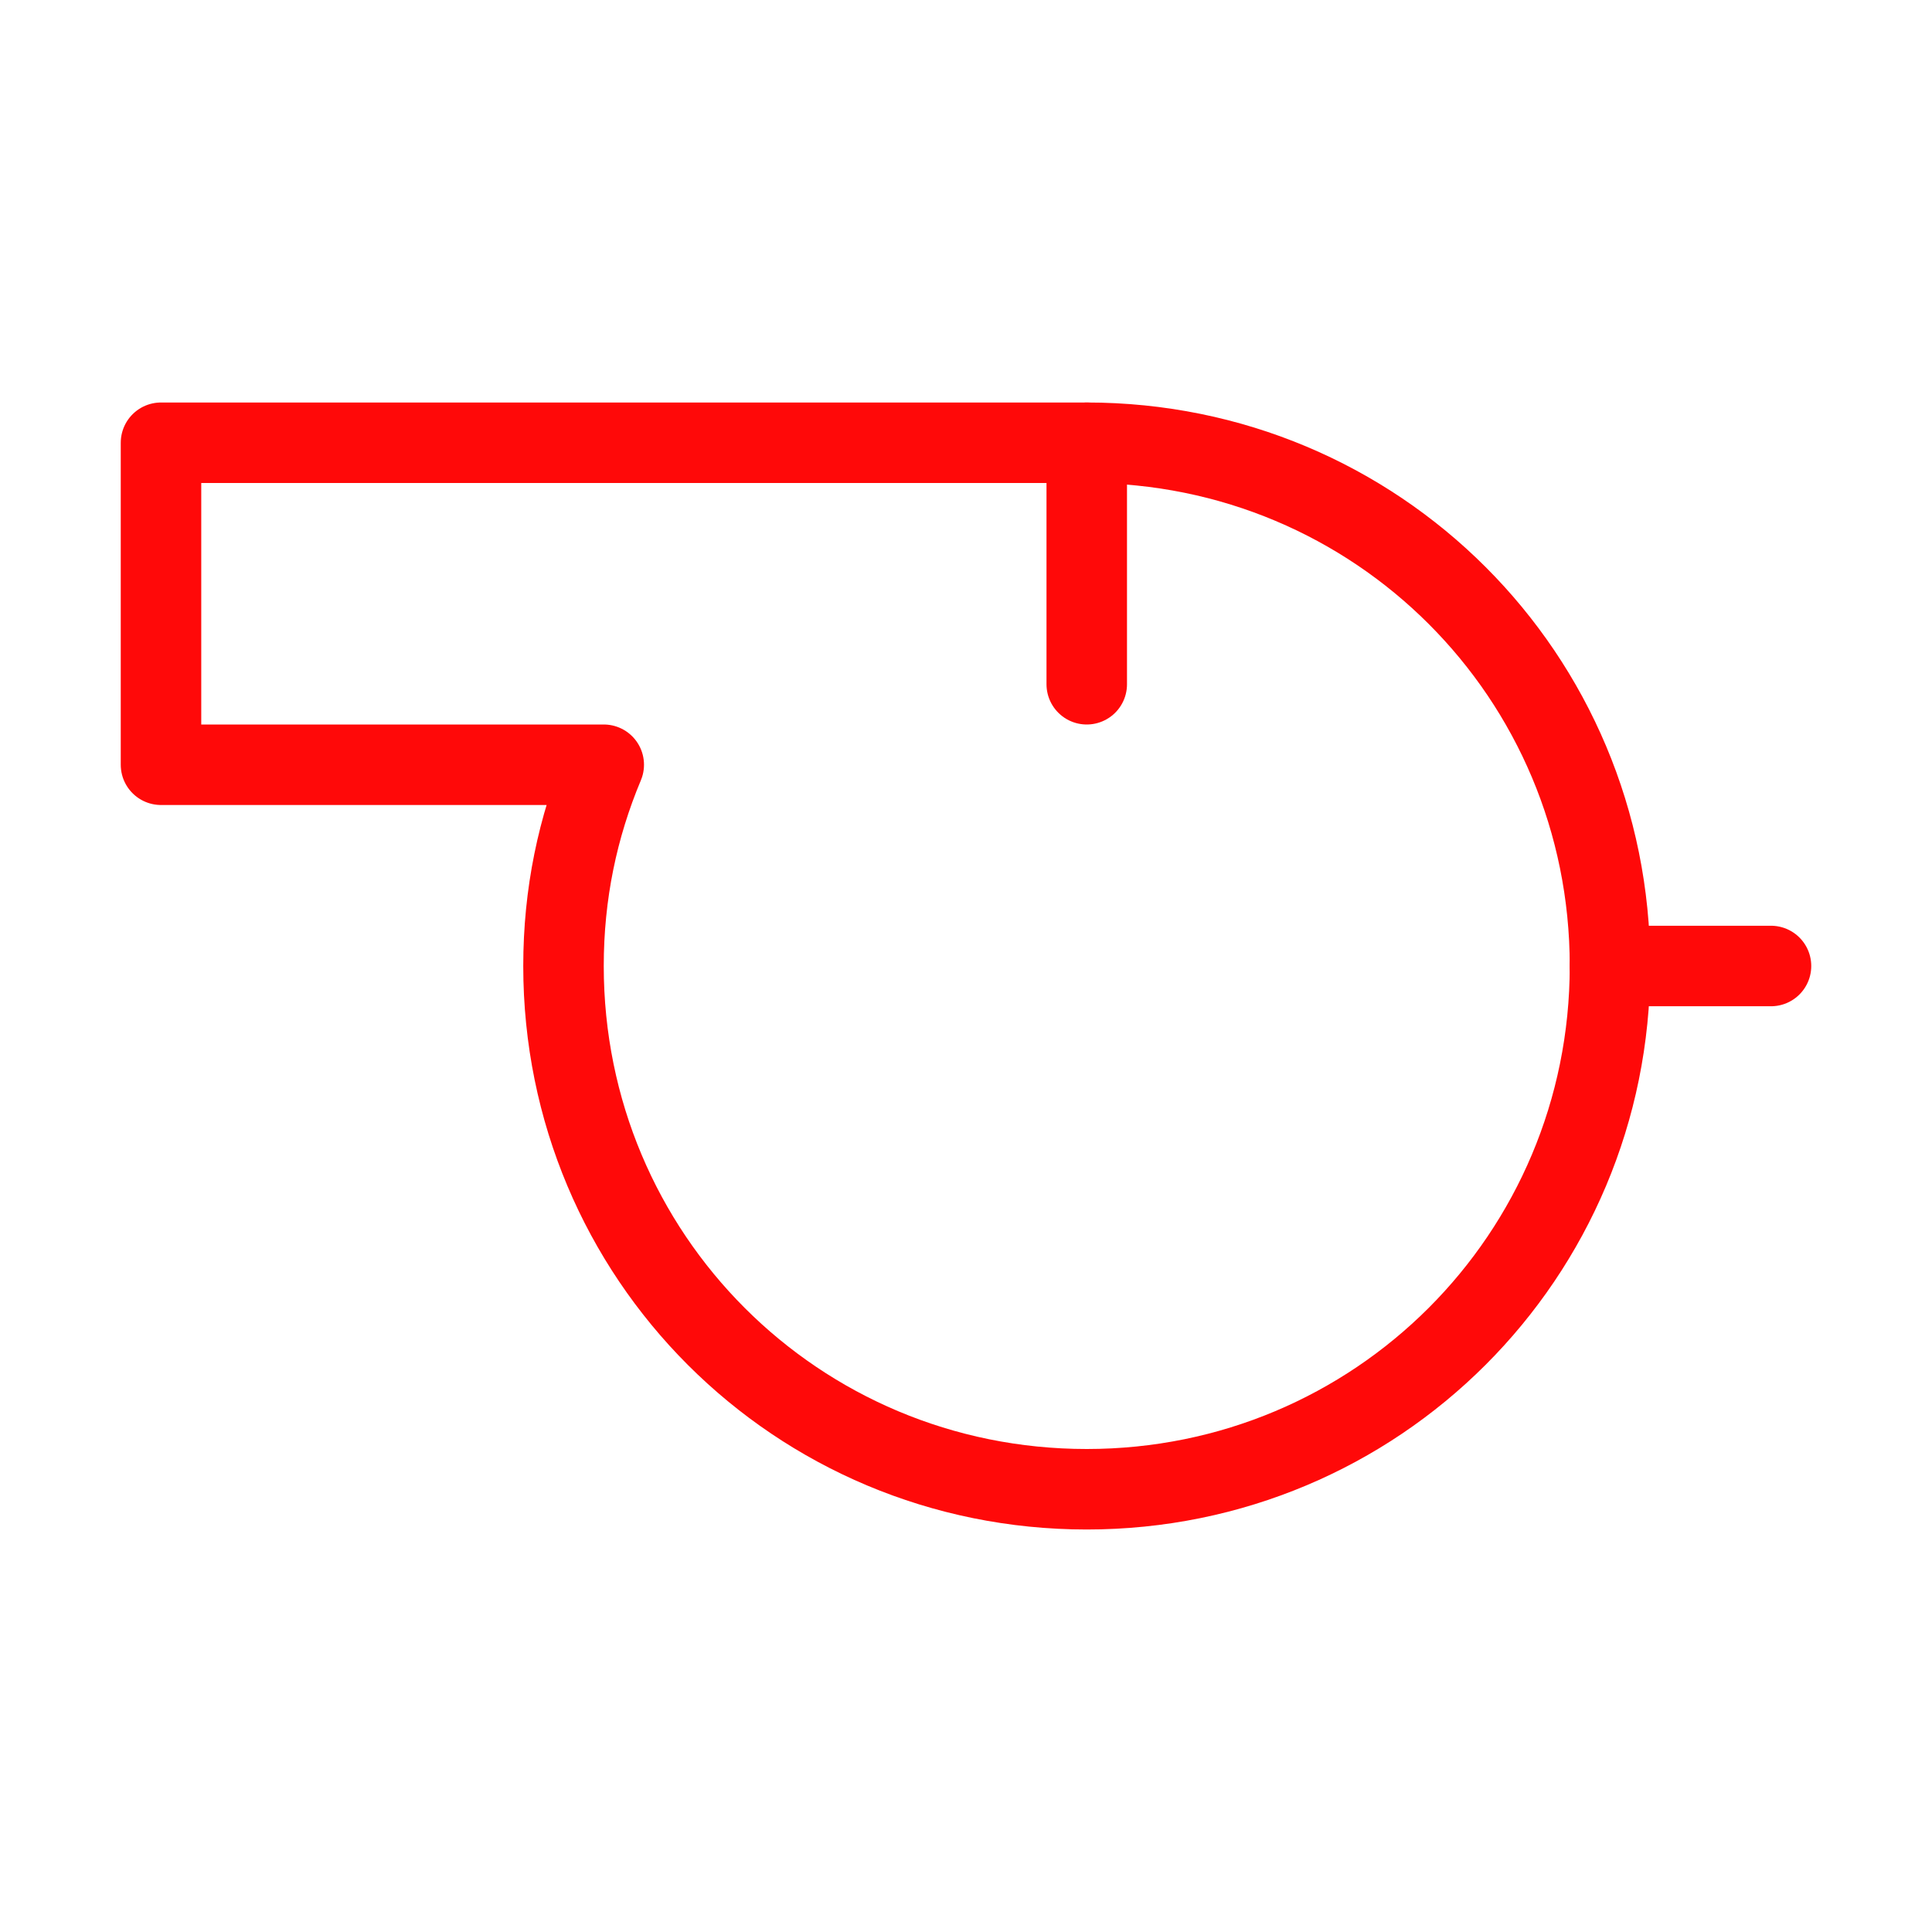 <?xml version="1.0" encoding="UTF-8"?><svg width="24" height="24" viewBox="0 0 48 48" fill="none" xmlns="http://www.w3.org/2000/svg"><path d="M27 11L4 11V19H15C14.35 20.55 14 22.21 14 24C14 31.21 19.79 37 27 37C34.2 37 40 31.21 40 24C40 16.79 34.21 11 27 11Z" stroke="#FF0909" stroke-width="2" stroke-miterlimit="2" stroke-linecap="round" stroke-linejoin="round"/><path d="M27 11V17" stroke="#FF0909" stroke-width="2" stroke-miterlimit="2" stroke-linecap="round" stroke-linejoin="round"/><path d="M40 24H44" stroke="#FF0909" stroke-width="2" stroke-miterlimit="2" stroke-linecap="round" stroke-linejoin="round"/></svg>